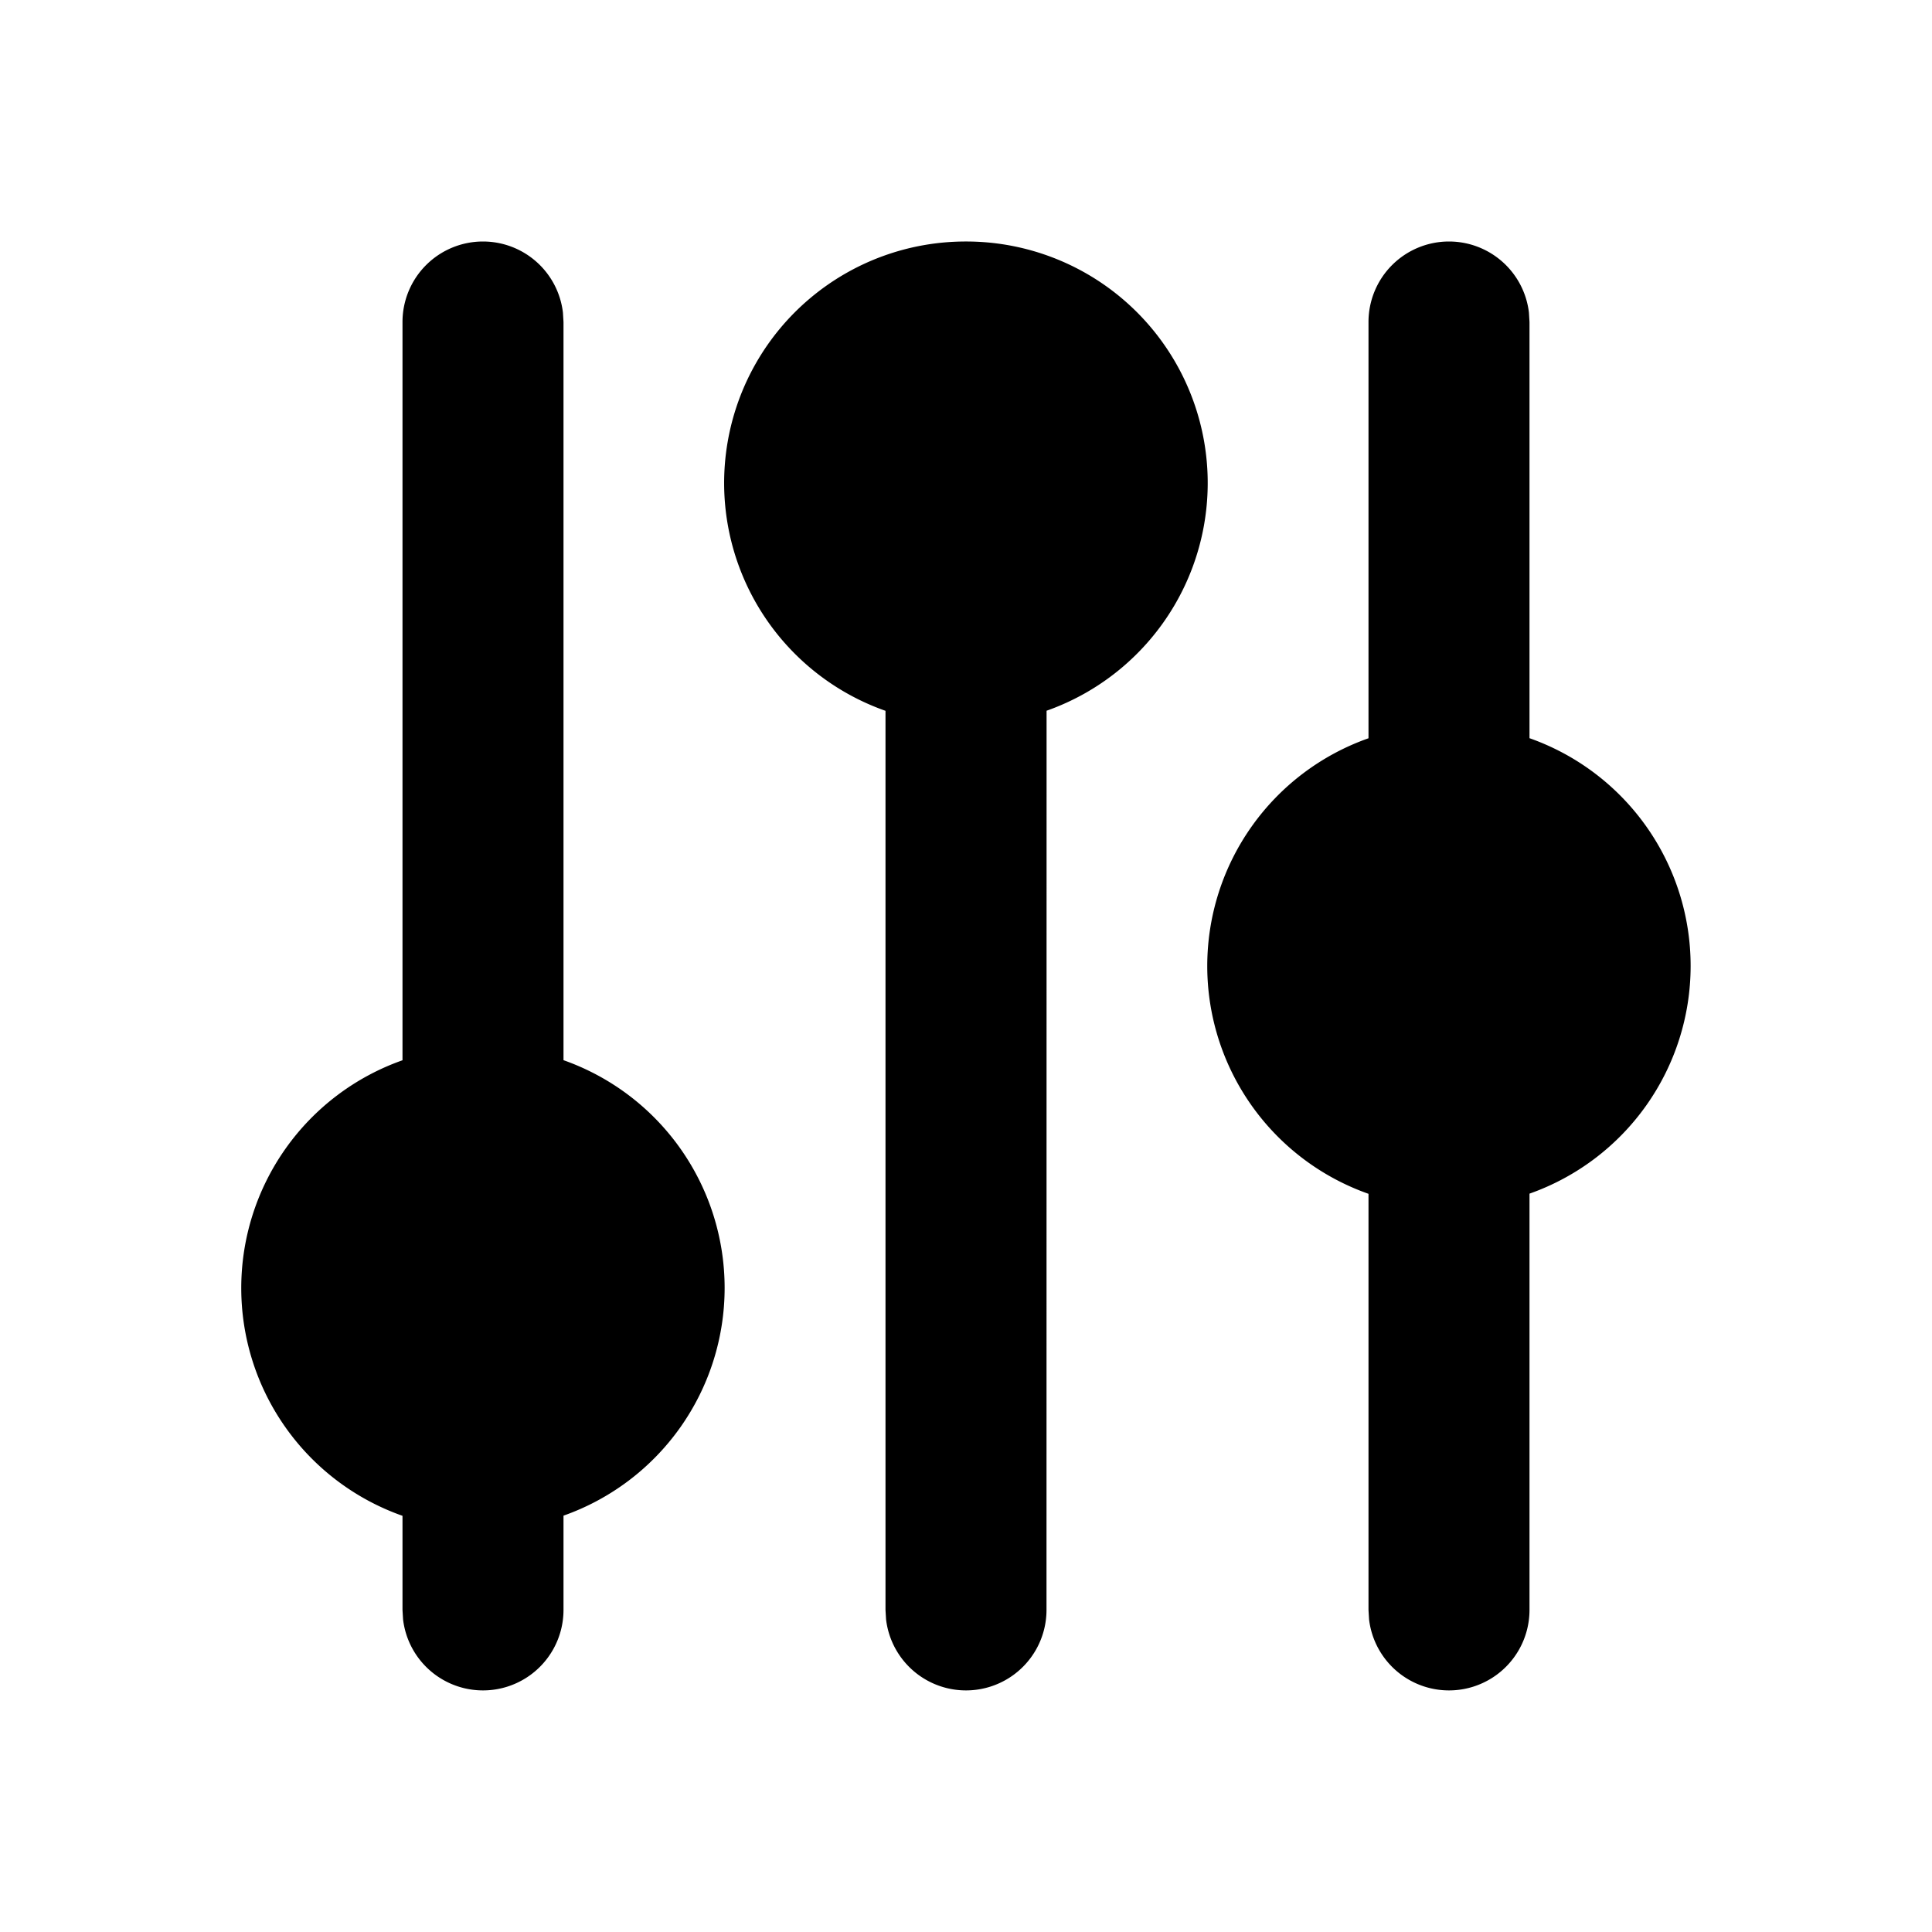 <svg class="gi gi-filter-vertical" width="1em" height="1em" viewBox="0 0 24 24" fill="currentColor" xmlns="http://www.w3.org/2000/svg">
  <path d="M6 3a1 1 0 0 1 .993.883L7 4v9.17a3 3 0 0 1 0 5.658L7 20a1 1 0 0 1-1.993.117L5 20v-1.17a3 3 0 0 1 0-5.659V4a1 1 0 0 1 1-1zm6 0a3 3 0 0 1 1.001 5.829L13 20a1 1 0 0 1-1.993.117L11 20V8.83A3 3 0 0 1 12 3zm6 0a1 1 0 0 1 .993.883L19 4v5.17a3 3 0 0 1 0 5.658L19 20a1 1 0 0 1-1.993.117L17 20v-5.17a3 3 0 0 1 0-5.659V4a1 1 0 0 1 1-1z"/>
</svg>
